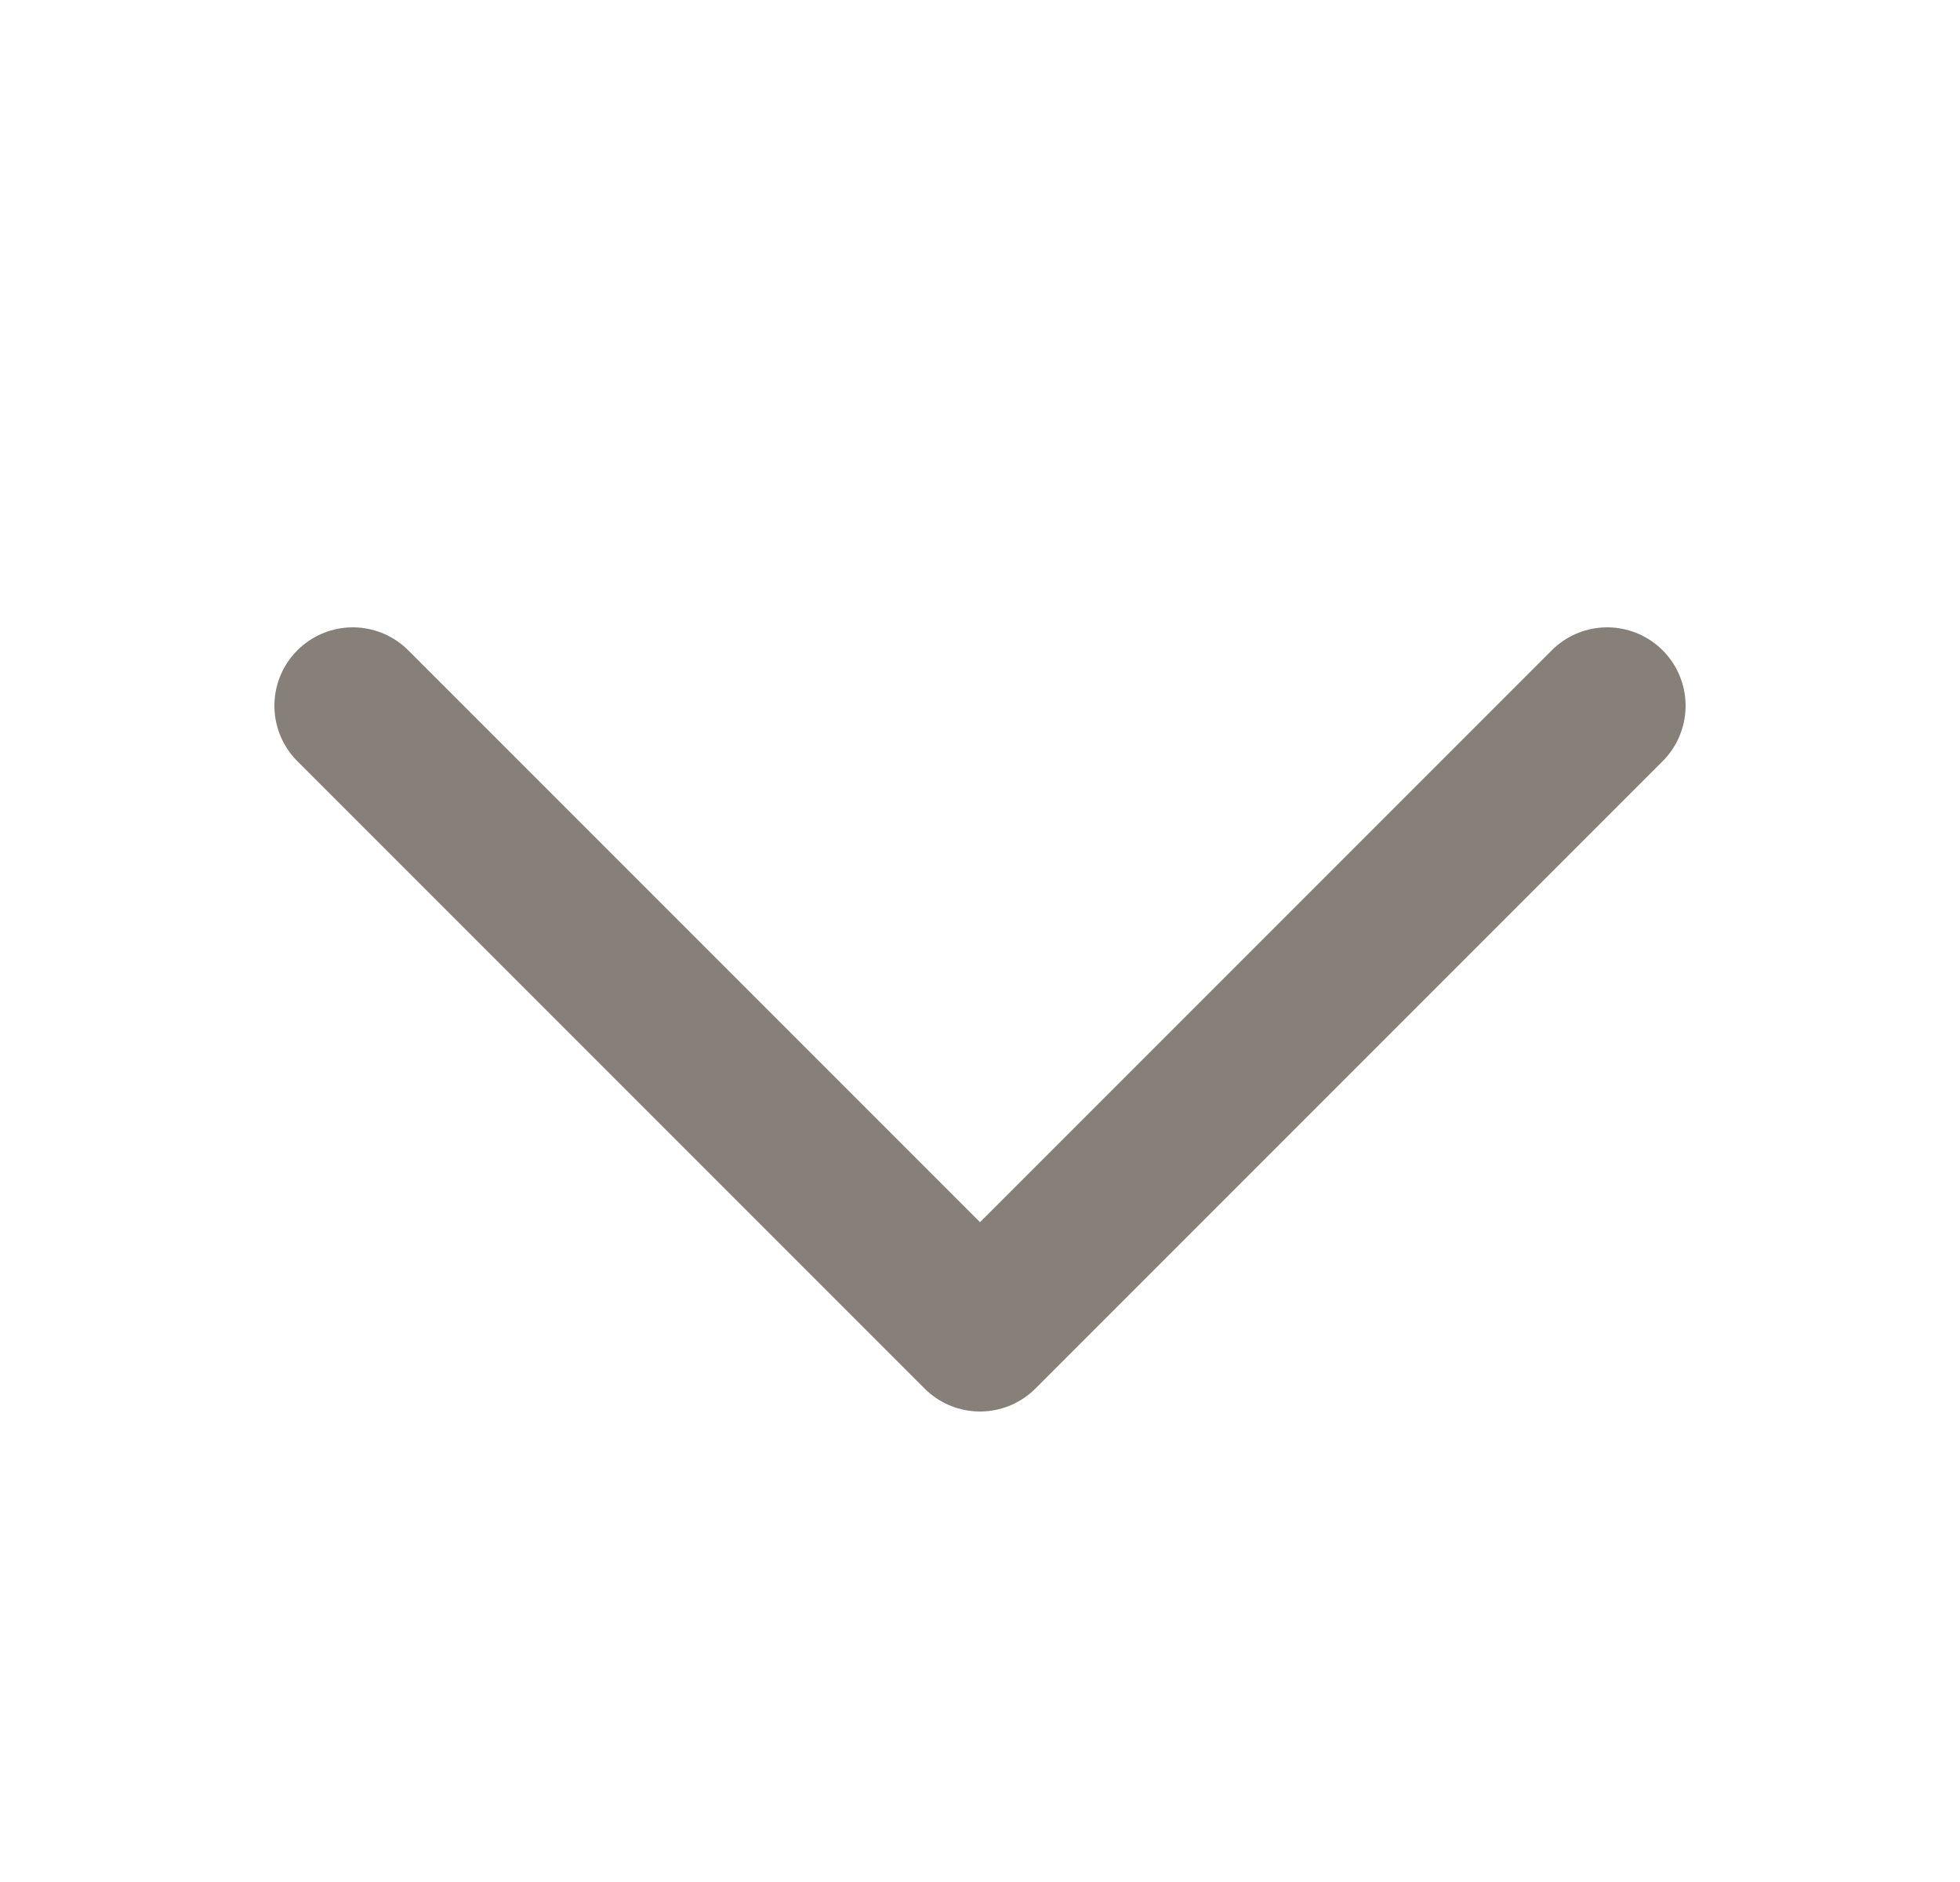 <svg width="25" height="24" viewBox="0 0 25 24" fill="none" xmlns="http://www.w3.org/2000/svg">
<path d="M4.5 9L12.5 17L20.5 9" stroke="#696158" stroke-opacity="0.8" stroke-width="2" stroke-linecap="round" stroke-linejoin="round"/>
</svg>
